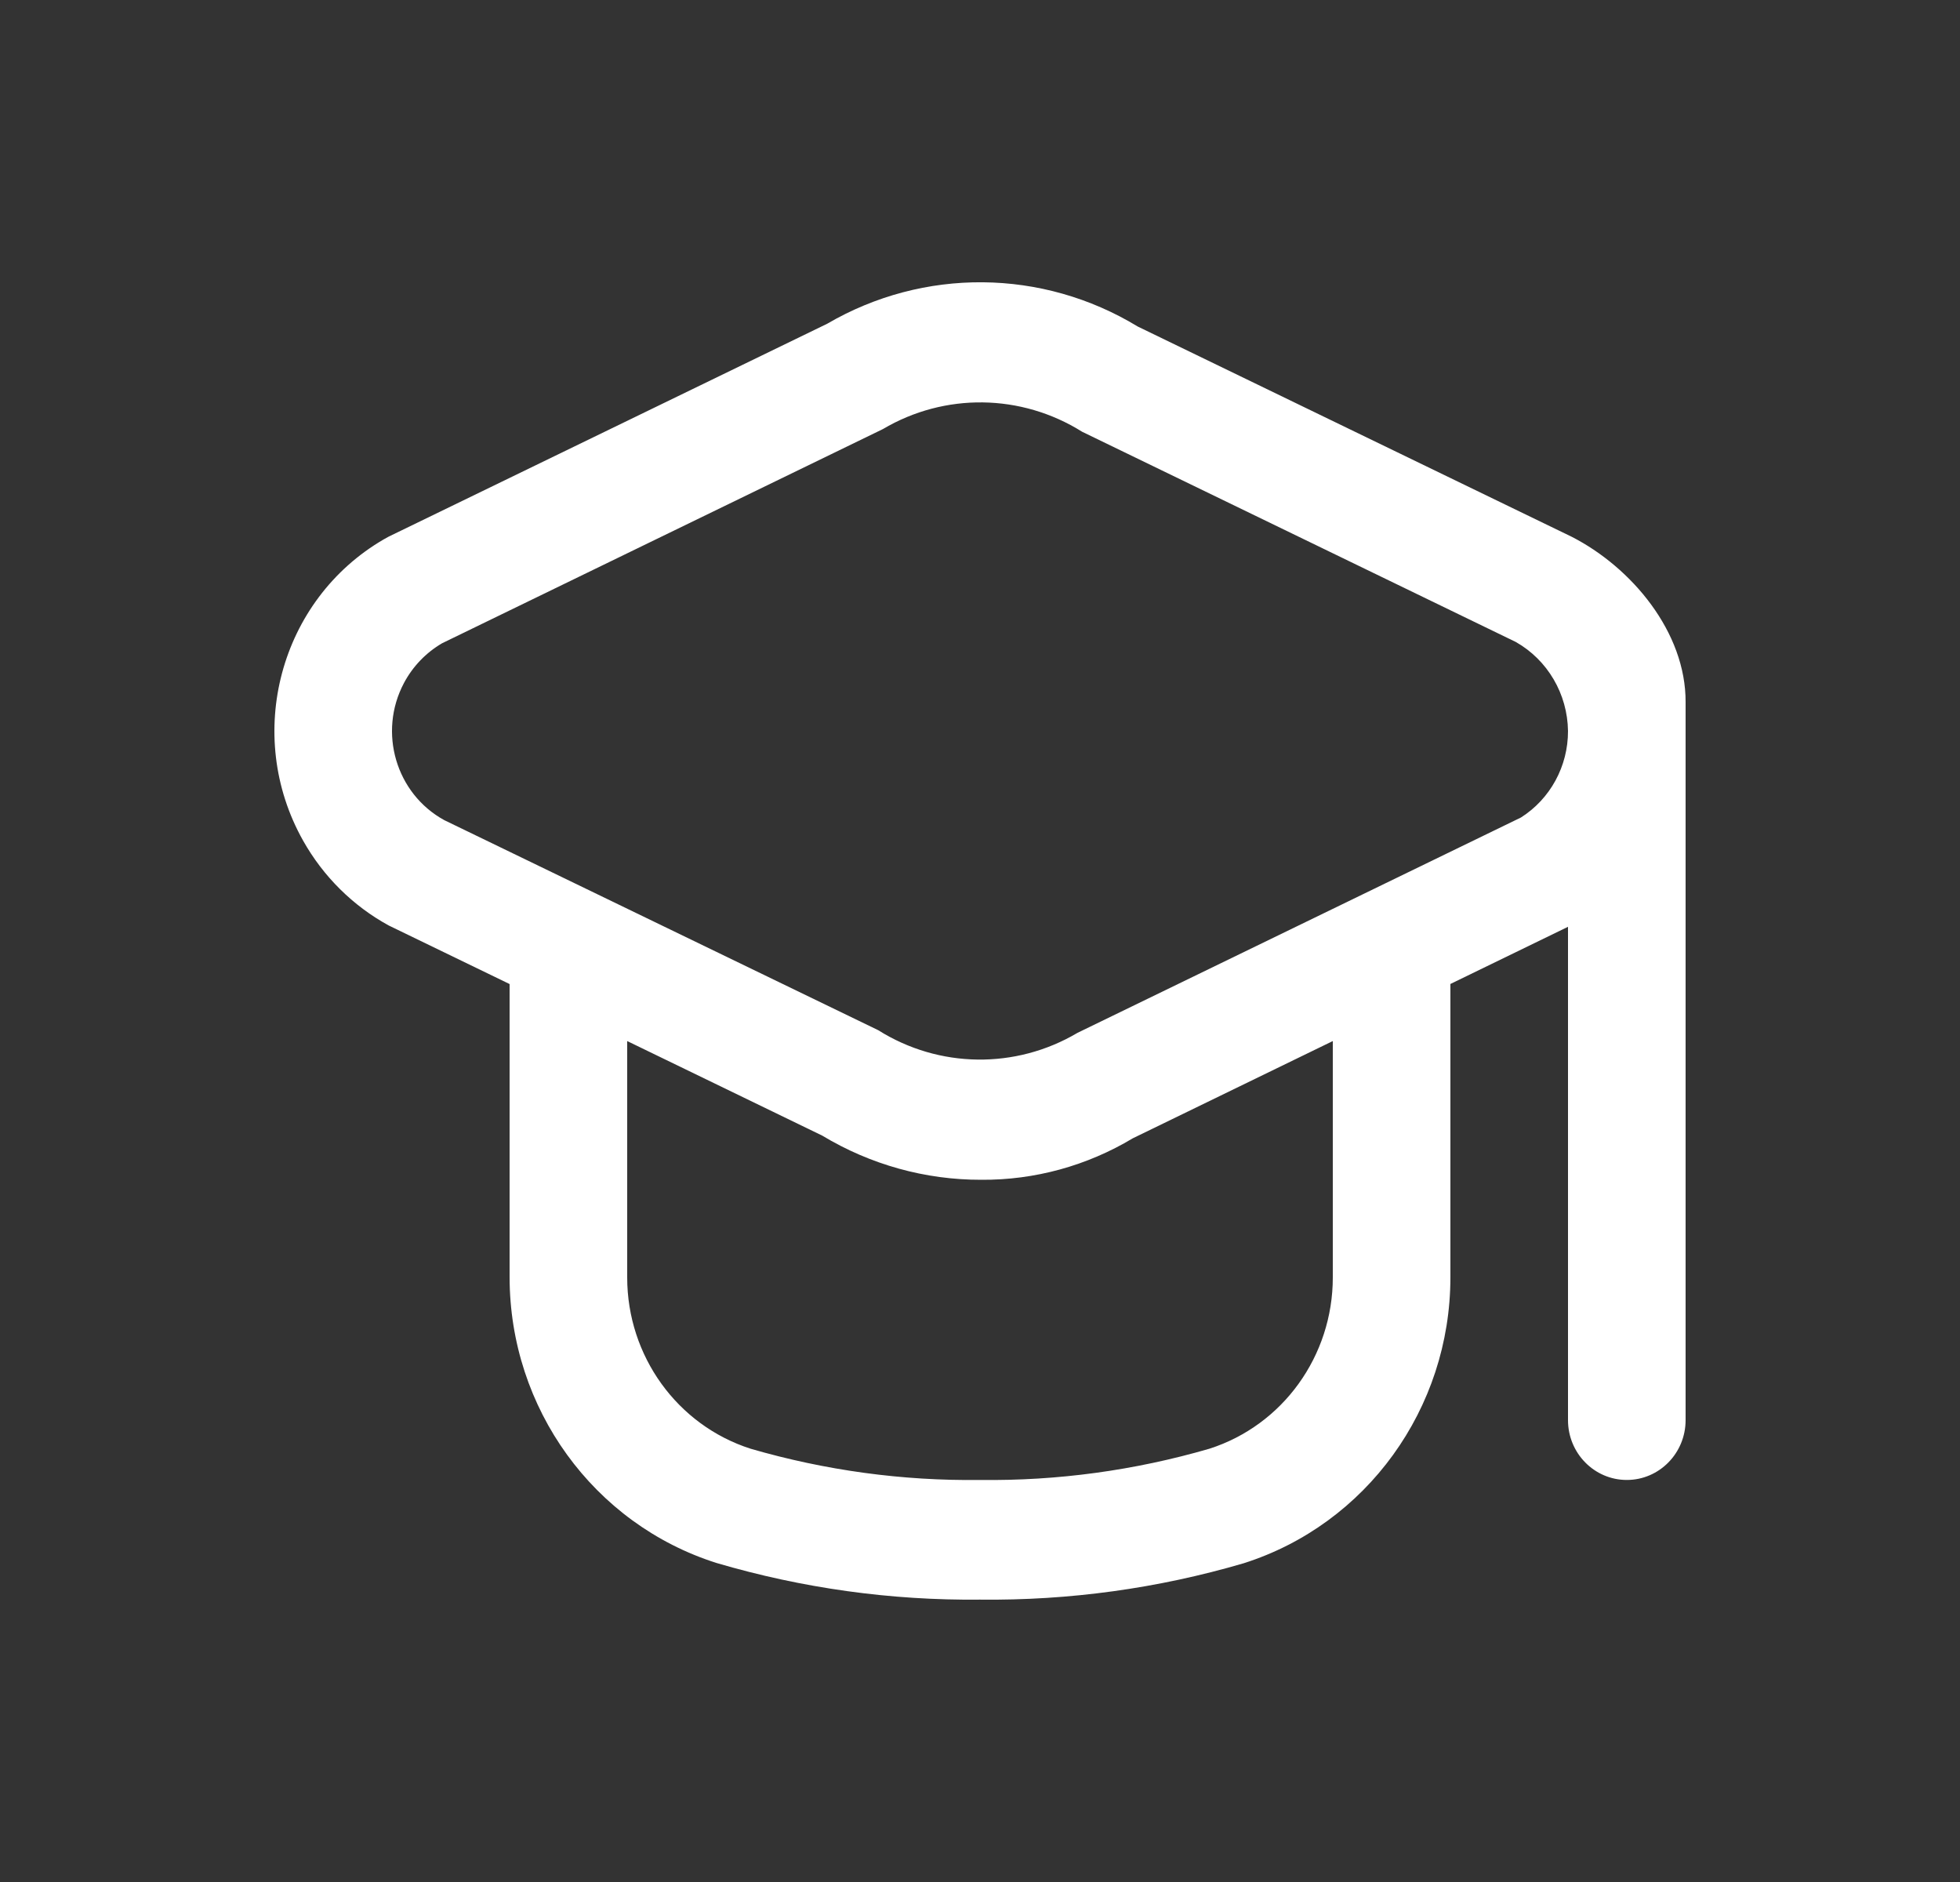 <svg width="25" height="24" viewBox="0 0 25 24" fill="none" xmlns="http://www.w3.org/2000/svg">
<rect x="0" y="0" width="25" height="24" fill="#333333" stroke="none"/>
<g id="graduation-cap_3914110 1">
<path id="Vector" d="M20.043 6.843L14.512 4.164C13.295 3.424 11.78 3.411 10.55 4.129L4.958 6.843C4.937 6.854 4.915 6.866 4.895 6.878C3.567 7.65 3.107 9.37 3.866 10.72C4.123 11.177 4.501 11.552 4.958 11.802L6.5 12.549V16.287C6.501 17.959 7.571 19.435 9.14 19.932C10.231 20.253 11.364 20.411 12.5 20.399C13.637 20.412 14.769 20.256 15.861 19.936C17.43 19.439 18.499 17.962 18.5 16.291V12.548L20 11.819V18.11C20 18.532 20.336 18.873 20.75 18.873C21.164 18.873 21.5 18.532 21.5 18.11V8.956C21.505 8.061 20.81 7.233 20.043 6.843ZM17 16.291C17 17.291 16.363 18.175 15.425 18.475C14.474 18.751 13.489 18.886 12.5 18.873C11.511 18.886 10.526 18.751 9.575 18.475C8.638 18.175 8 17.291 8 16.291V13.276L10.488 14.482C11.102 14.852 11.803 15.047 12.517 15.045C13.196 15.05 13.864 14.867 14.449 14.516L17 13.276V16.291ZM19.4 10.425L13.744 13.171C12.955 13.638 11.977 13.625 11.201 13.137L5.667 10.459C5.05 10.121 4.82 9.338 5.152 8.711C5.265 8.498 5.434 8.323 5.639 8.203L11.261 5.472C12.049 5.006 13.026 5.019 13.803 5.506L19.333 8.186C19.74 8.416 19.994 8.85 20 9.323C20.001 9.771 19.774 10.188 19.4 10.425Z" fill="white"/>
</g>
</svg>
